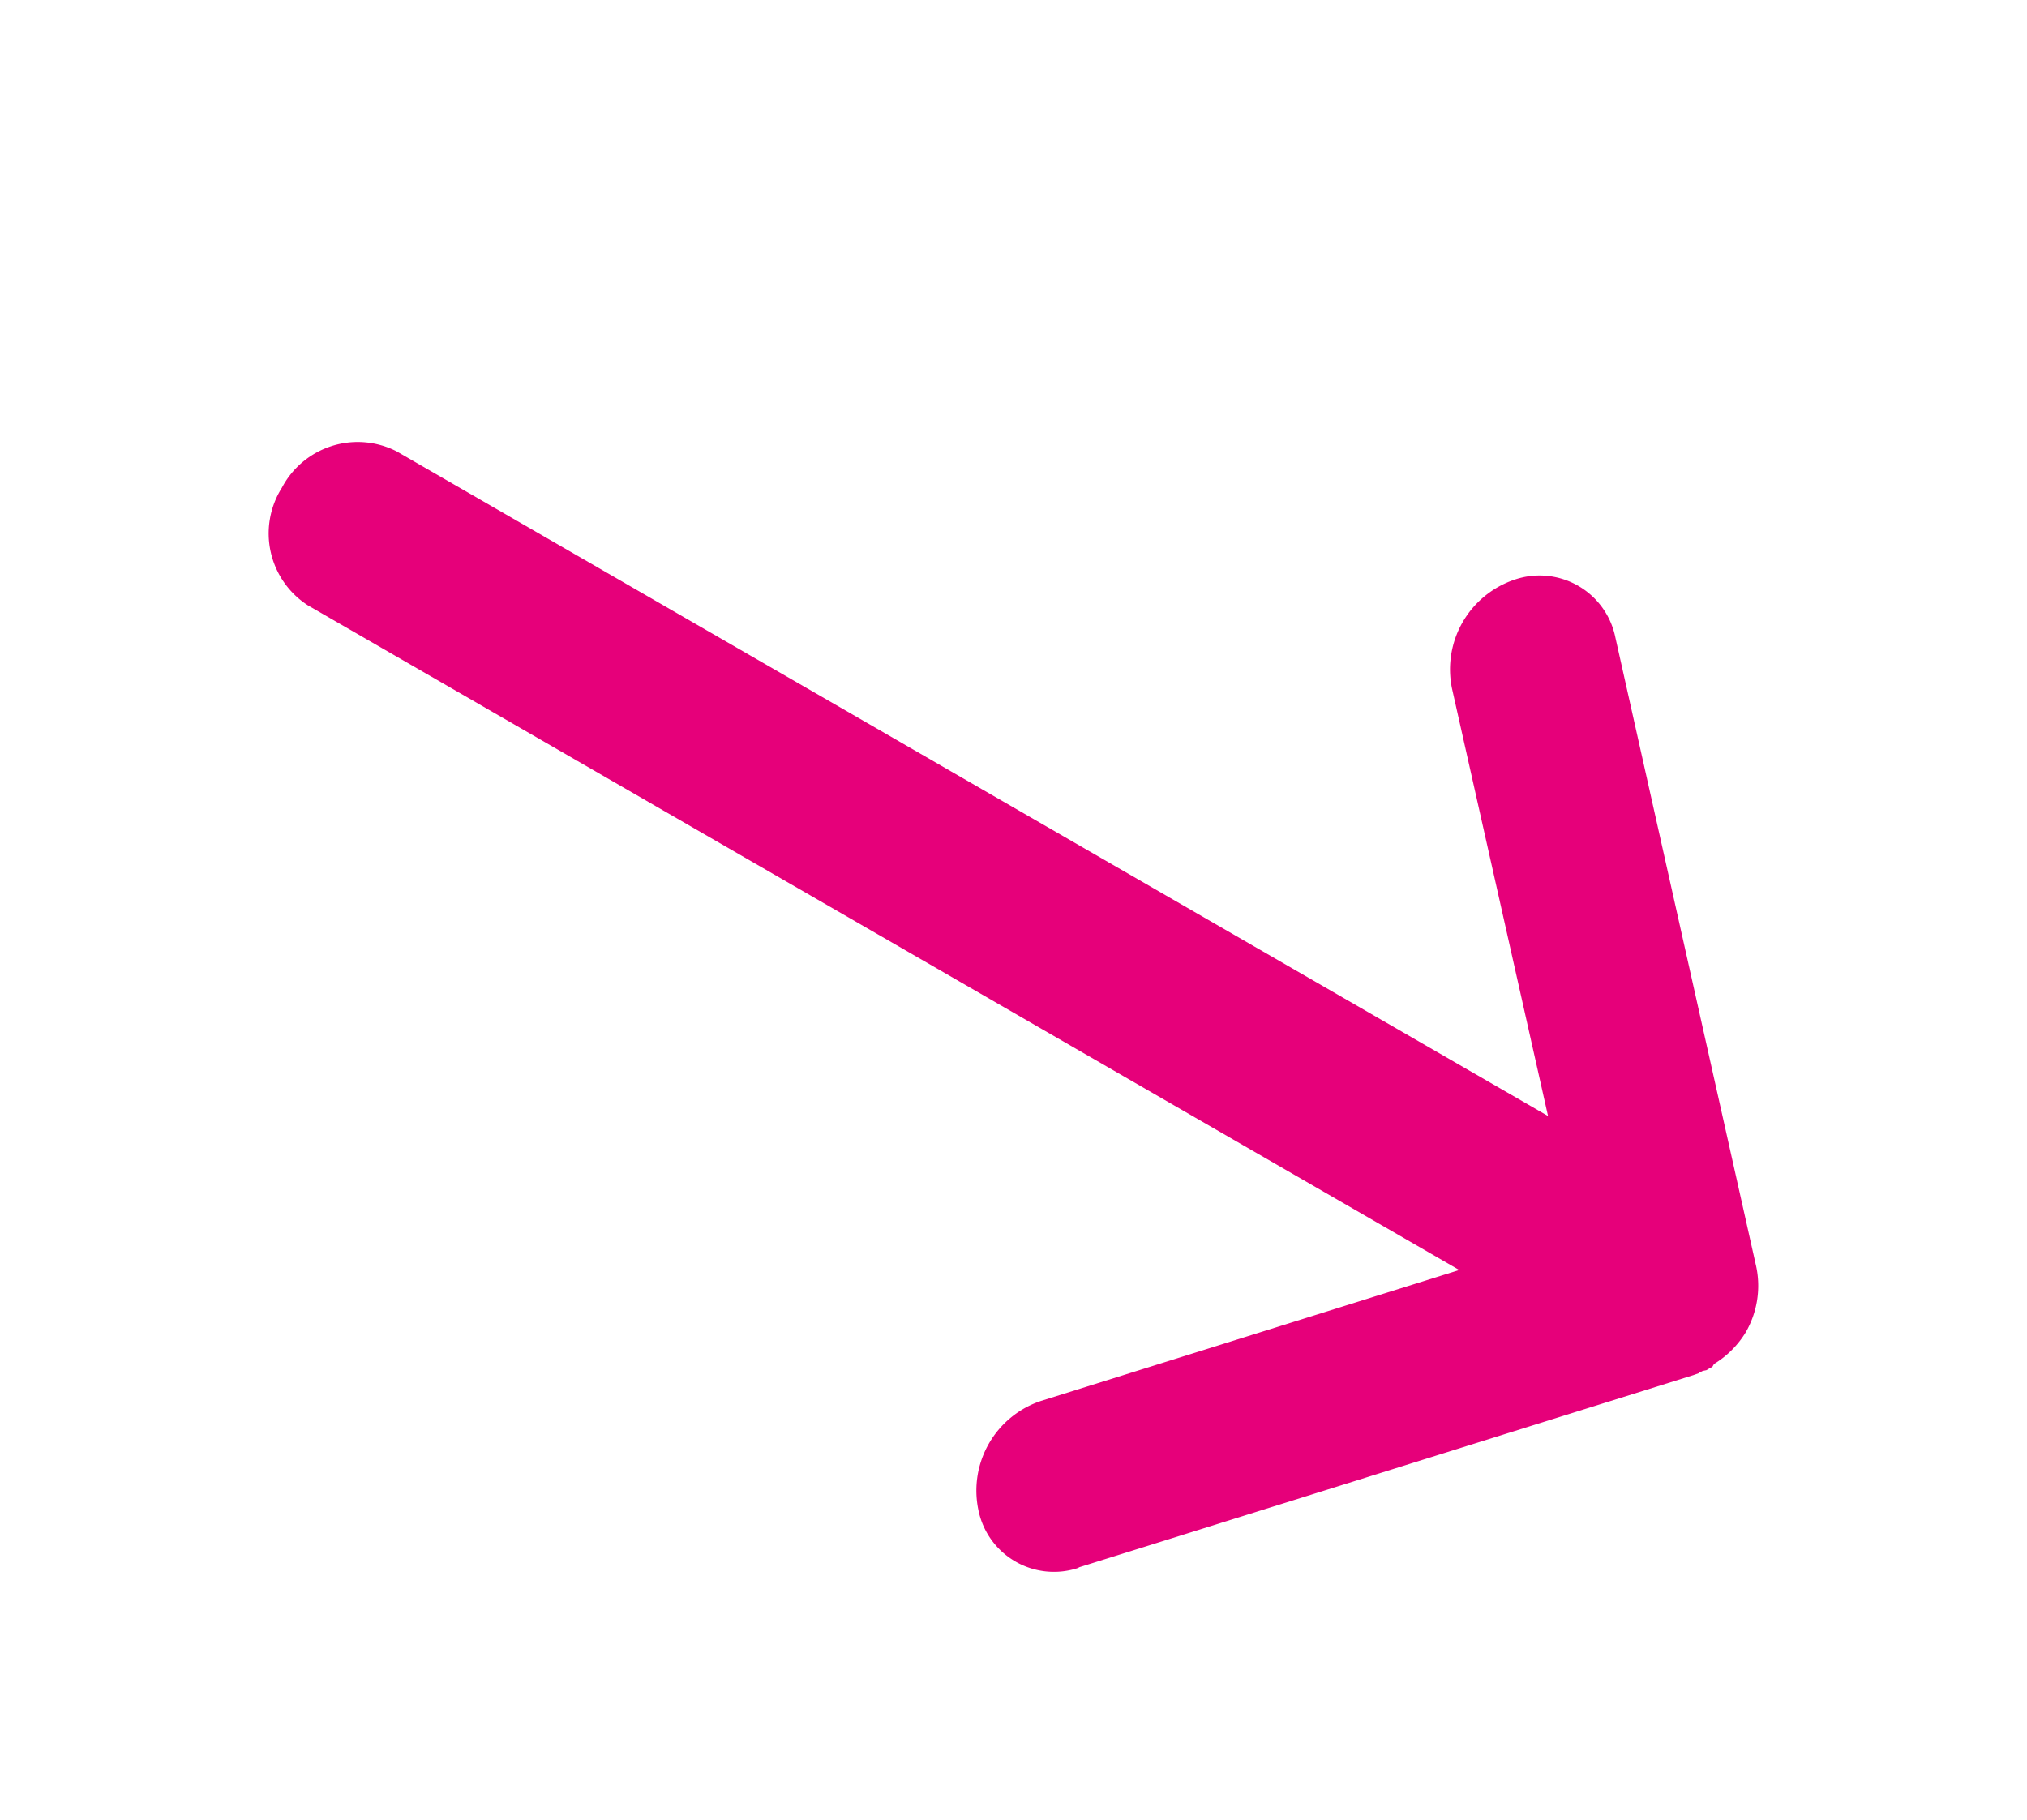 <svg xmlns="http://www.w3.org/2000/svg" width="17.458" height="15.679" viewBox="0 0 17.458 15.679">
  <path id="Shape" d="M3.964.225.206,4.308l-.012.014-.005.006-.007.008-.007.008,0,.006-.007.009,0,0-.007.01,0,0-.007.011,0,0L.131,4.4l0,0-.007.011,0,0-.006.011,0,.006L.1,4.449l0,.007,0,.008,0,.009,0,.006-.006.012v0A.815.815,0,0,0,0,4.849a.8.8,0,0,0,.221.557L3.964,9.474a.666.666,0,0,0,1,0,.815.815,0,0,0,0-1.083L2.406,5.615h11.45a.738.738,0,0,0,.7-.766.737.737,0,0,0-.7-.765H2.405L4.96,1.307a.814.814,0,0,0,0-1.082.664.664,0,0,0-1,0Z" transform="translate(12.609 15.679) rotate(-150)" fill="#e6007a"/>
</svg>
